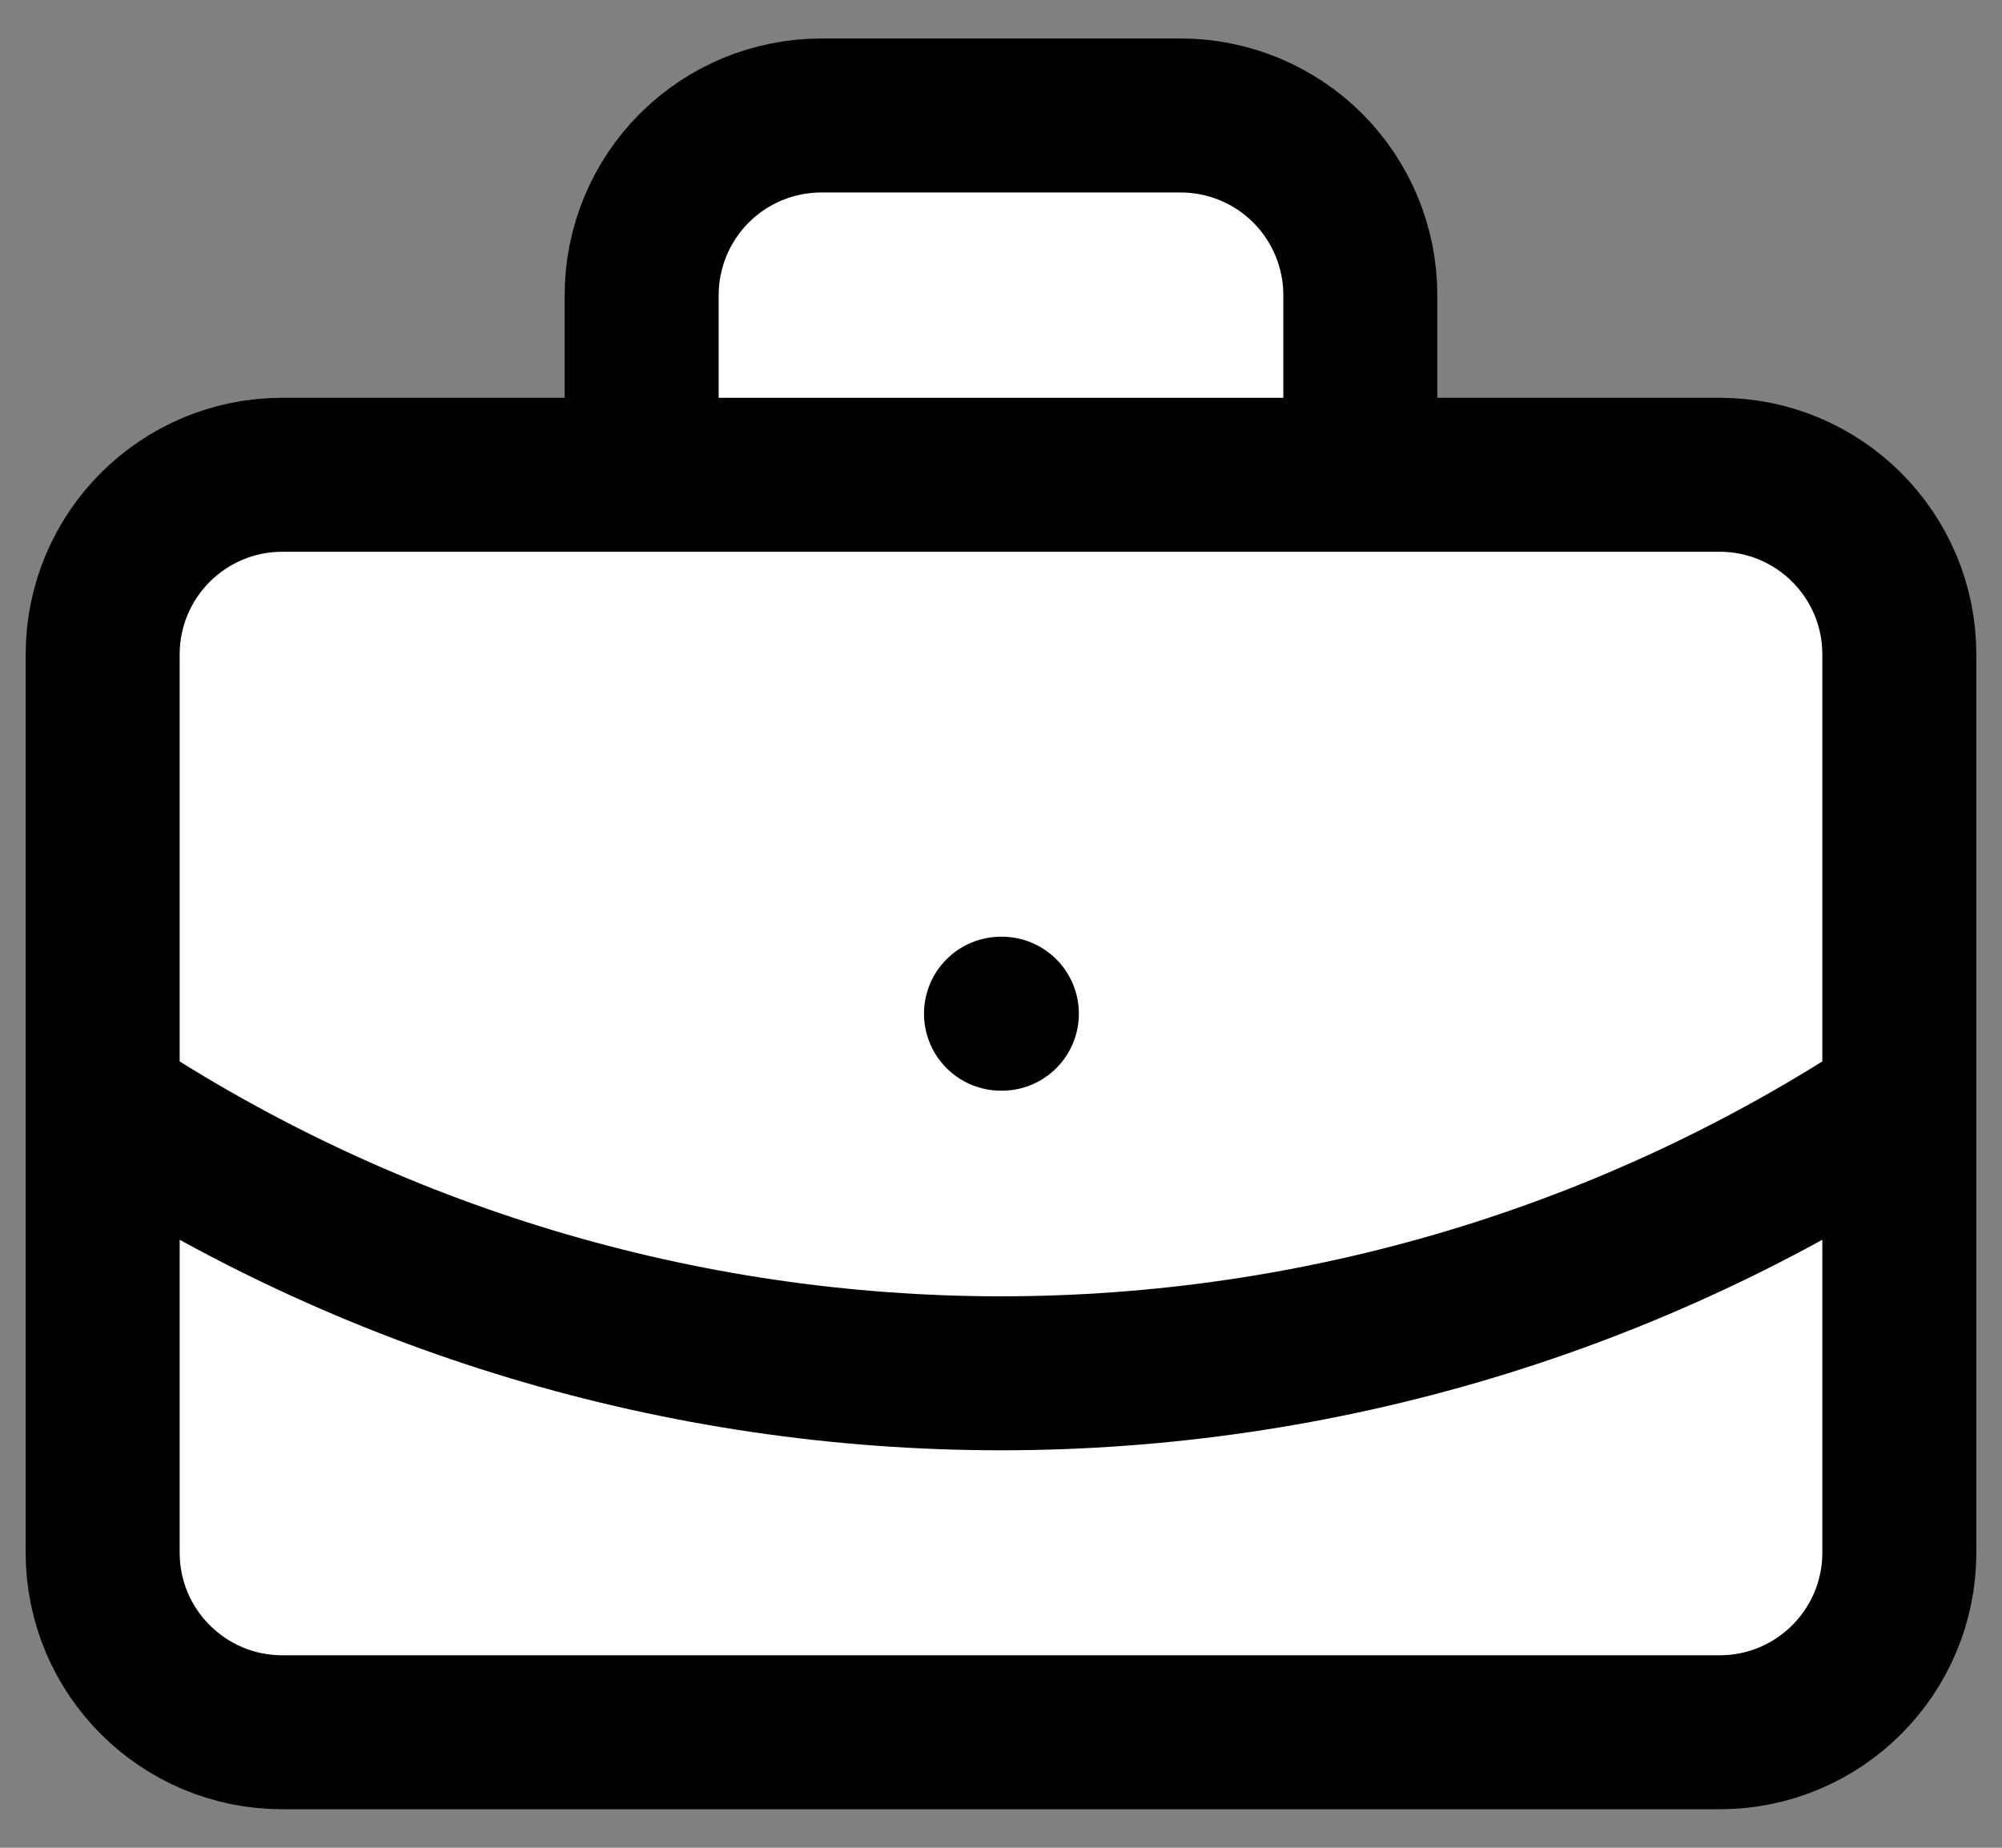 <svg width="39" height="36" viewBox="0 0 39 36" fill="none" xmlns="http://www.w3.org/2000/svg">
<rect x="0" y="0" width="39" height="36" fill="#808080" stroke="none"/>
<g id="Vector">
<path d="M19.5 19.75H19.517Z" fill="white"/>
<path d="M26.5 9.25V5.75C26.5 4.822 26.131 3.932 25.475 3.275C24.819 2.619 23.928 2.25 23 2.25H16C15.072 2.25 14.181 2.619 13.525 3.275C12.869 3.932 12.5 4.822 12.5 5.75V9.25" fill="white"/>
<path d="M37 21.5C31.807 24.928 25.722 26.756 19.5 26.756C13.278 26.756 7.193 24.928 2 21.5" fill="white"/>
<path d="M33.5 9.25H5.5C3.567 9.25 2 10.817 2 12.75V30.25C2 32.183 3.567 33.75 5.5 33.75H33.5C35.433 33.75 37 32.183 37 30.25V12.75C37 10.817 35.433 9.25 33.5 9.25Z" fill="white"/>
<path d="M19.5 19.75H19.517M26.5 9.25V5.75C26.5 4.822 26.131 3.932 25.475 3.275C24.819 2.619 23.928 2.25 23 2.25H16C15.072 2.25 14.181 2.619 13.525 3.275C12.869 3.932 12.5 4.822 12.5 5.75V9.25M37 21.5C31.807 24.928 25.722 26.756 19.5 26.756C13.278 26.756 7.193 24.928 2 21.5M5.5 9.25H33.5C35.433 9.25 37 10.817 37 12.75V30.25C37 32.183 35.433 33.75 33.5 33.75H5.5C3.567 33.75 2 32.183 2 30.25V12.75C2 10.817 3.567 9.25 5.5 9.25Z" stroke="black" stroke-width="3" stroke-linecap="round" stroke-linejoin="round"/>
</g>
</svg>
